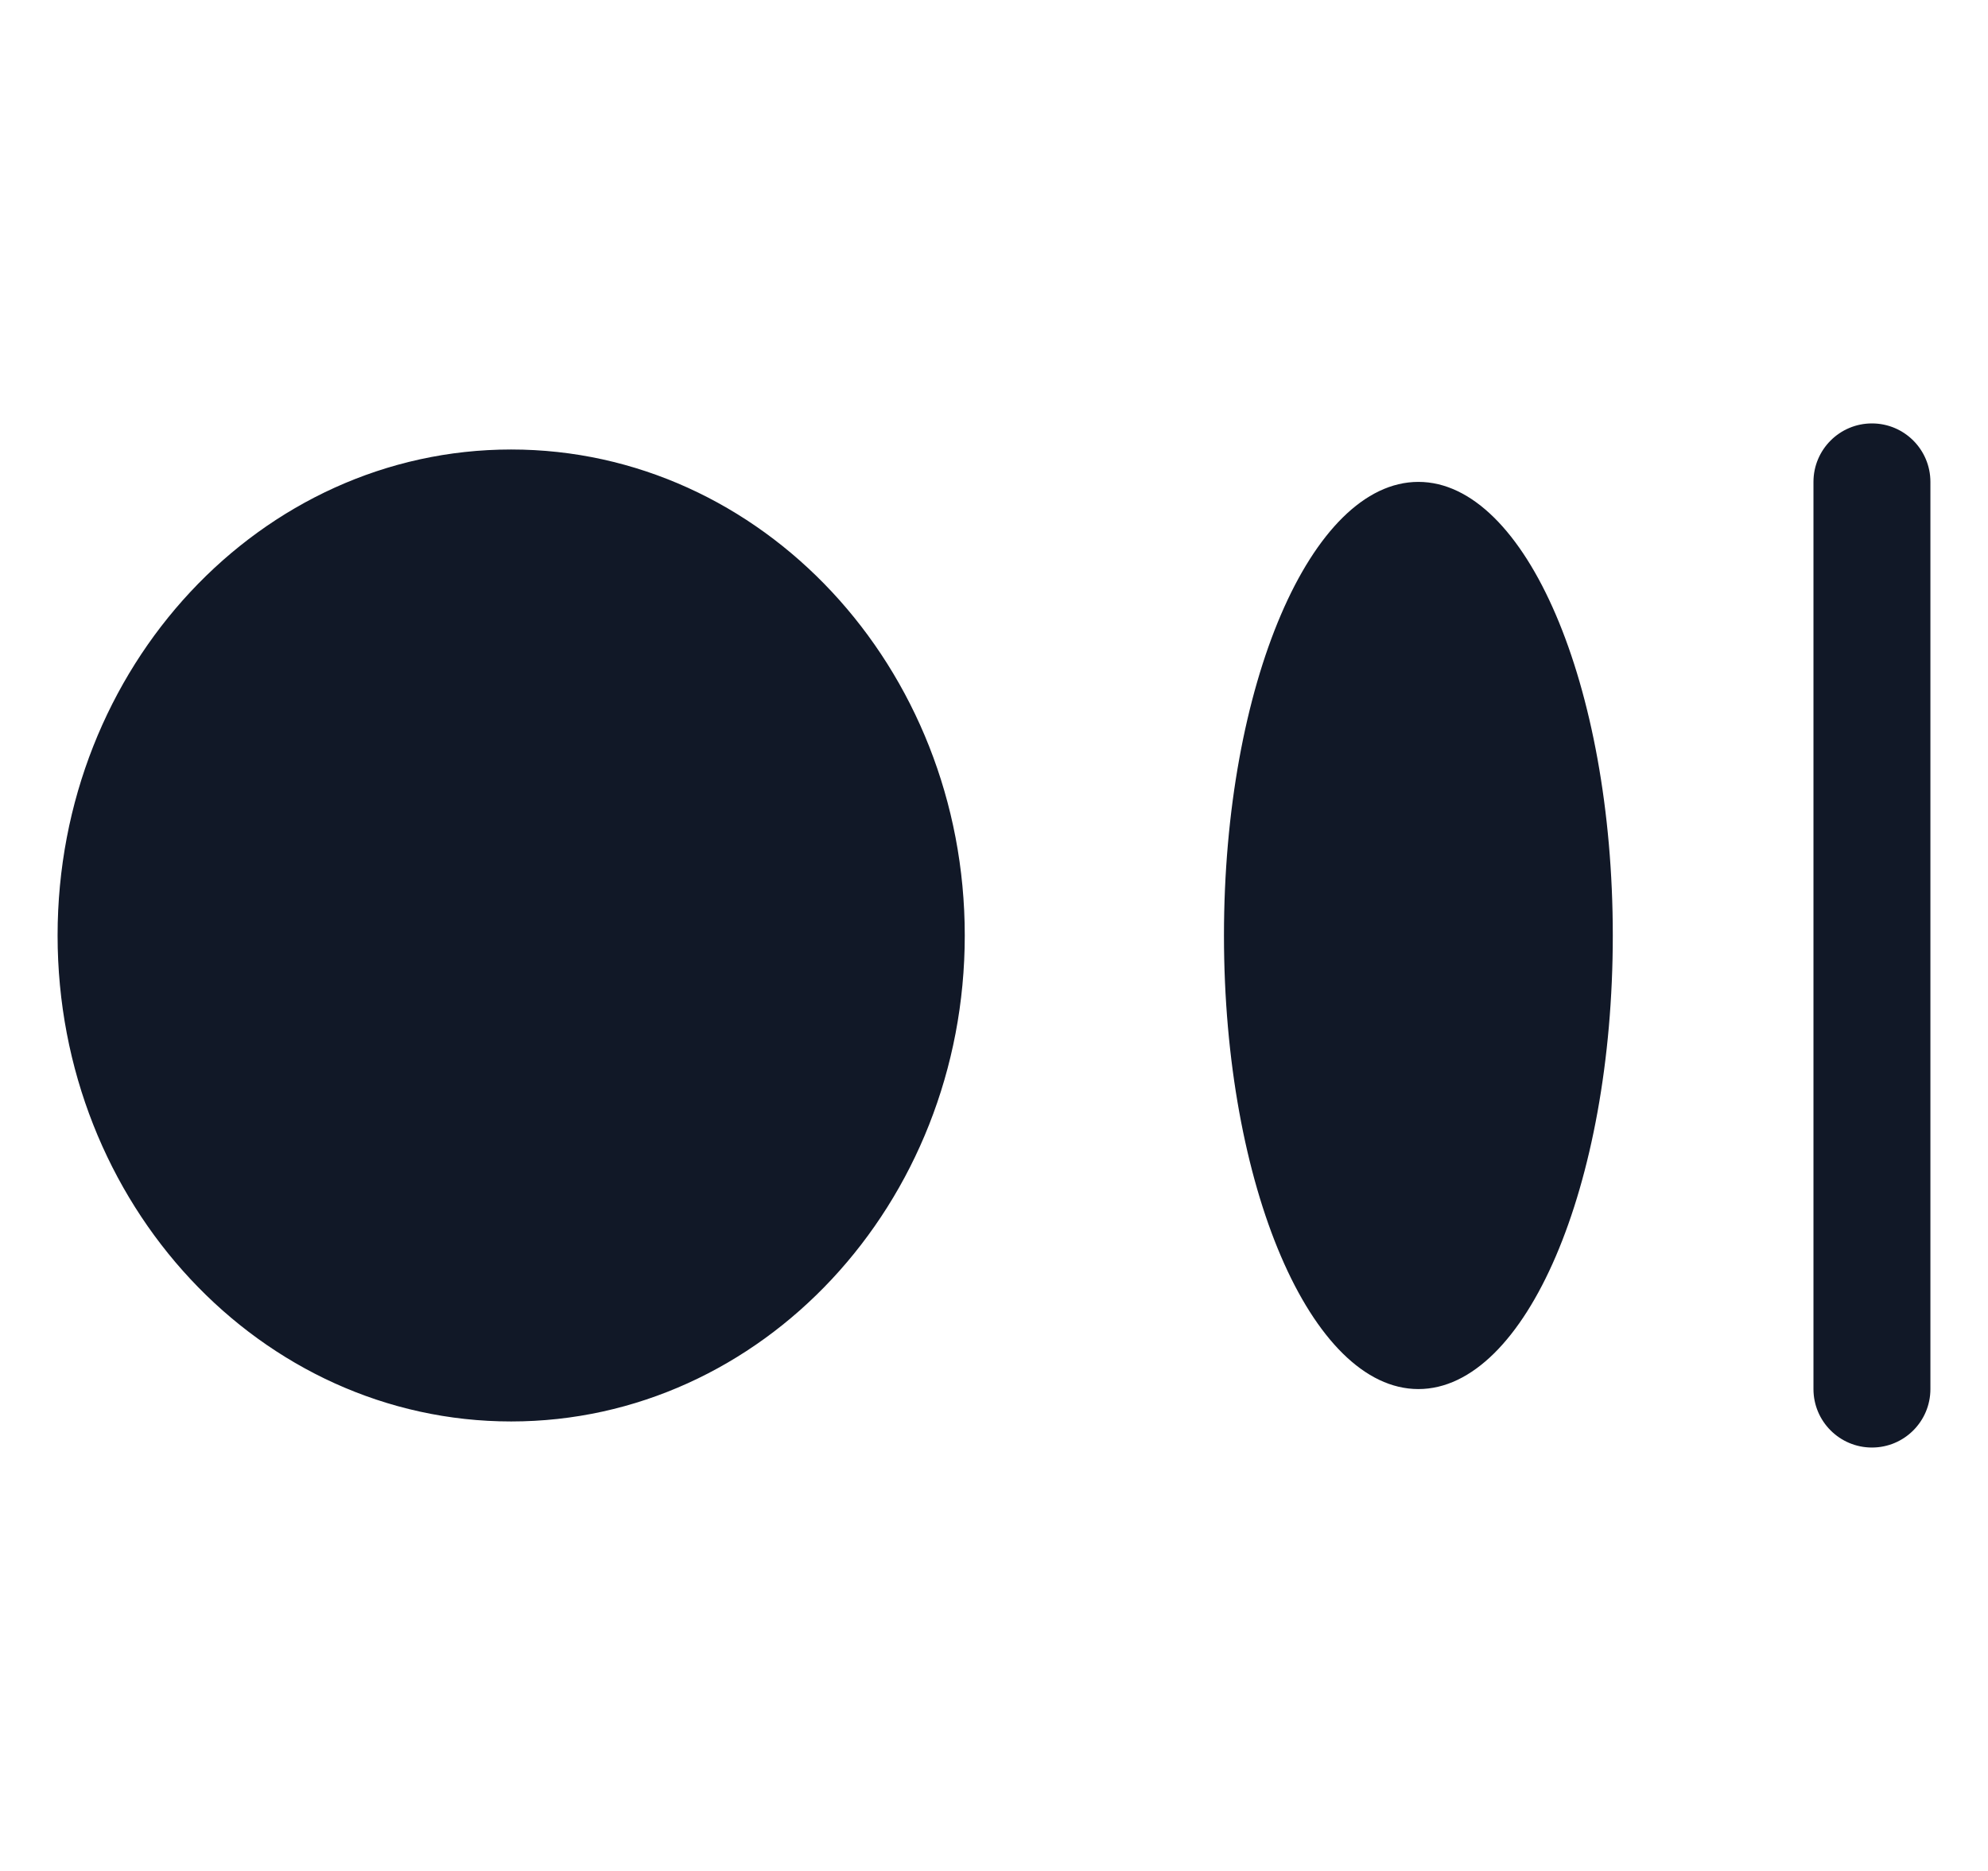 <svg width="34" height="32" viewBox="0 0 34 32" fill="none" xmlns="http://www.w3.org/2000/svg">
<path fill-rule="evenodd" clip-rule="evenodd" d="M33.015 8.242C33.015 7.69 32.568 7.242 32.015 7.242C31.463 7.242 31.015 7.69 31.015 8.242V23.758C31.015 24.31 31.463 24.758 32.015 24.758C32.568 24.758 33.015 24.31 33.015 23.758V8.242ZM8.742 24.312C13.027 24.312 16.5 20.59 16.5 16C16.5 11.41 13.027 7.688 8.742 7.688C4.458 7.688 0.985 11.41 0.985 16C0.985 20.59 4.458 24.312 8.742 24.312ZM24.258 23.758C26.094 23.758 27.583 20.284 27.583 16C27.583 11.716 26.094 8.242 24.258 8.242C22.422 8.242 20.933 11.716 20.933 16C20.933 20.284 22.422 23.758 24.258 23.758Z" fill="#111827"/>
</svg>
